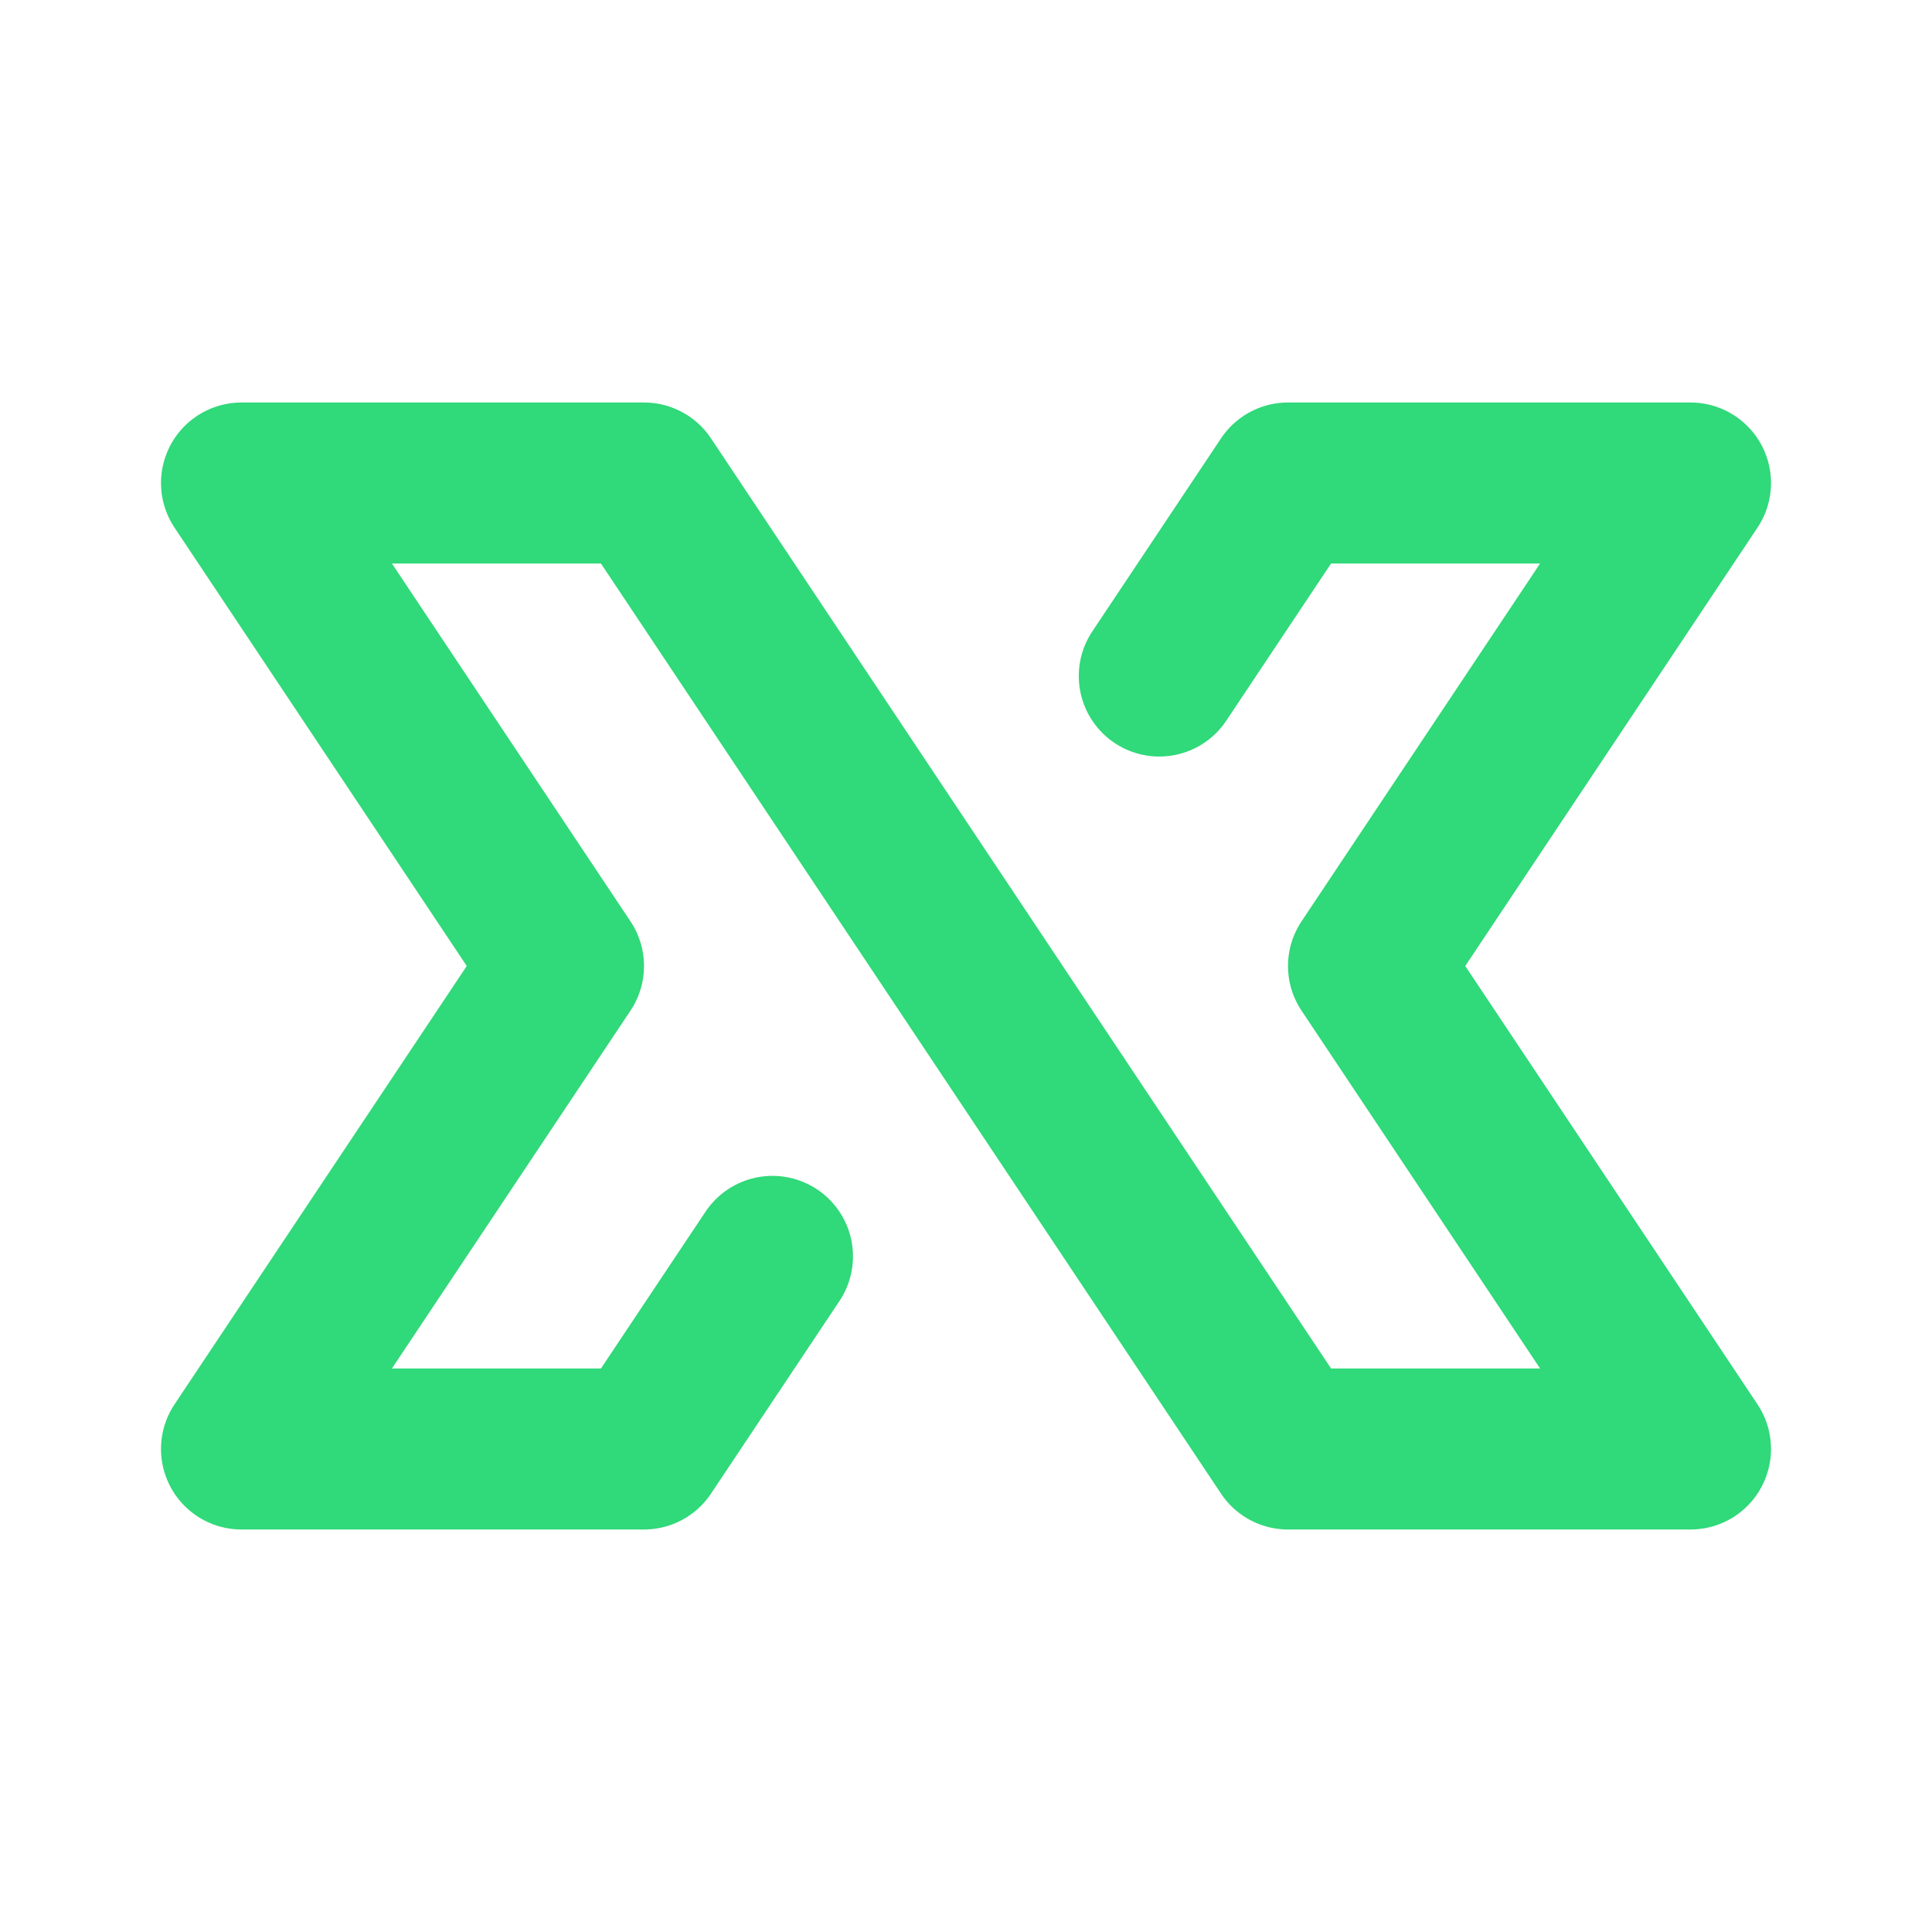 <svg xmlns="http://www.w3.org/2000/svg" width="1em" height="1em" viewBox="0 0 24 24"><path fill="none" stroke="#30d979" stroke-linecap="round" stroke-linejoin="round" stroke-width="2" d="M14.401 8.398L16 6h5l-4 6l4 6h-5L8 6H3l4 6l-4 6h5l1.596-2.393"/></svg>